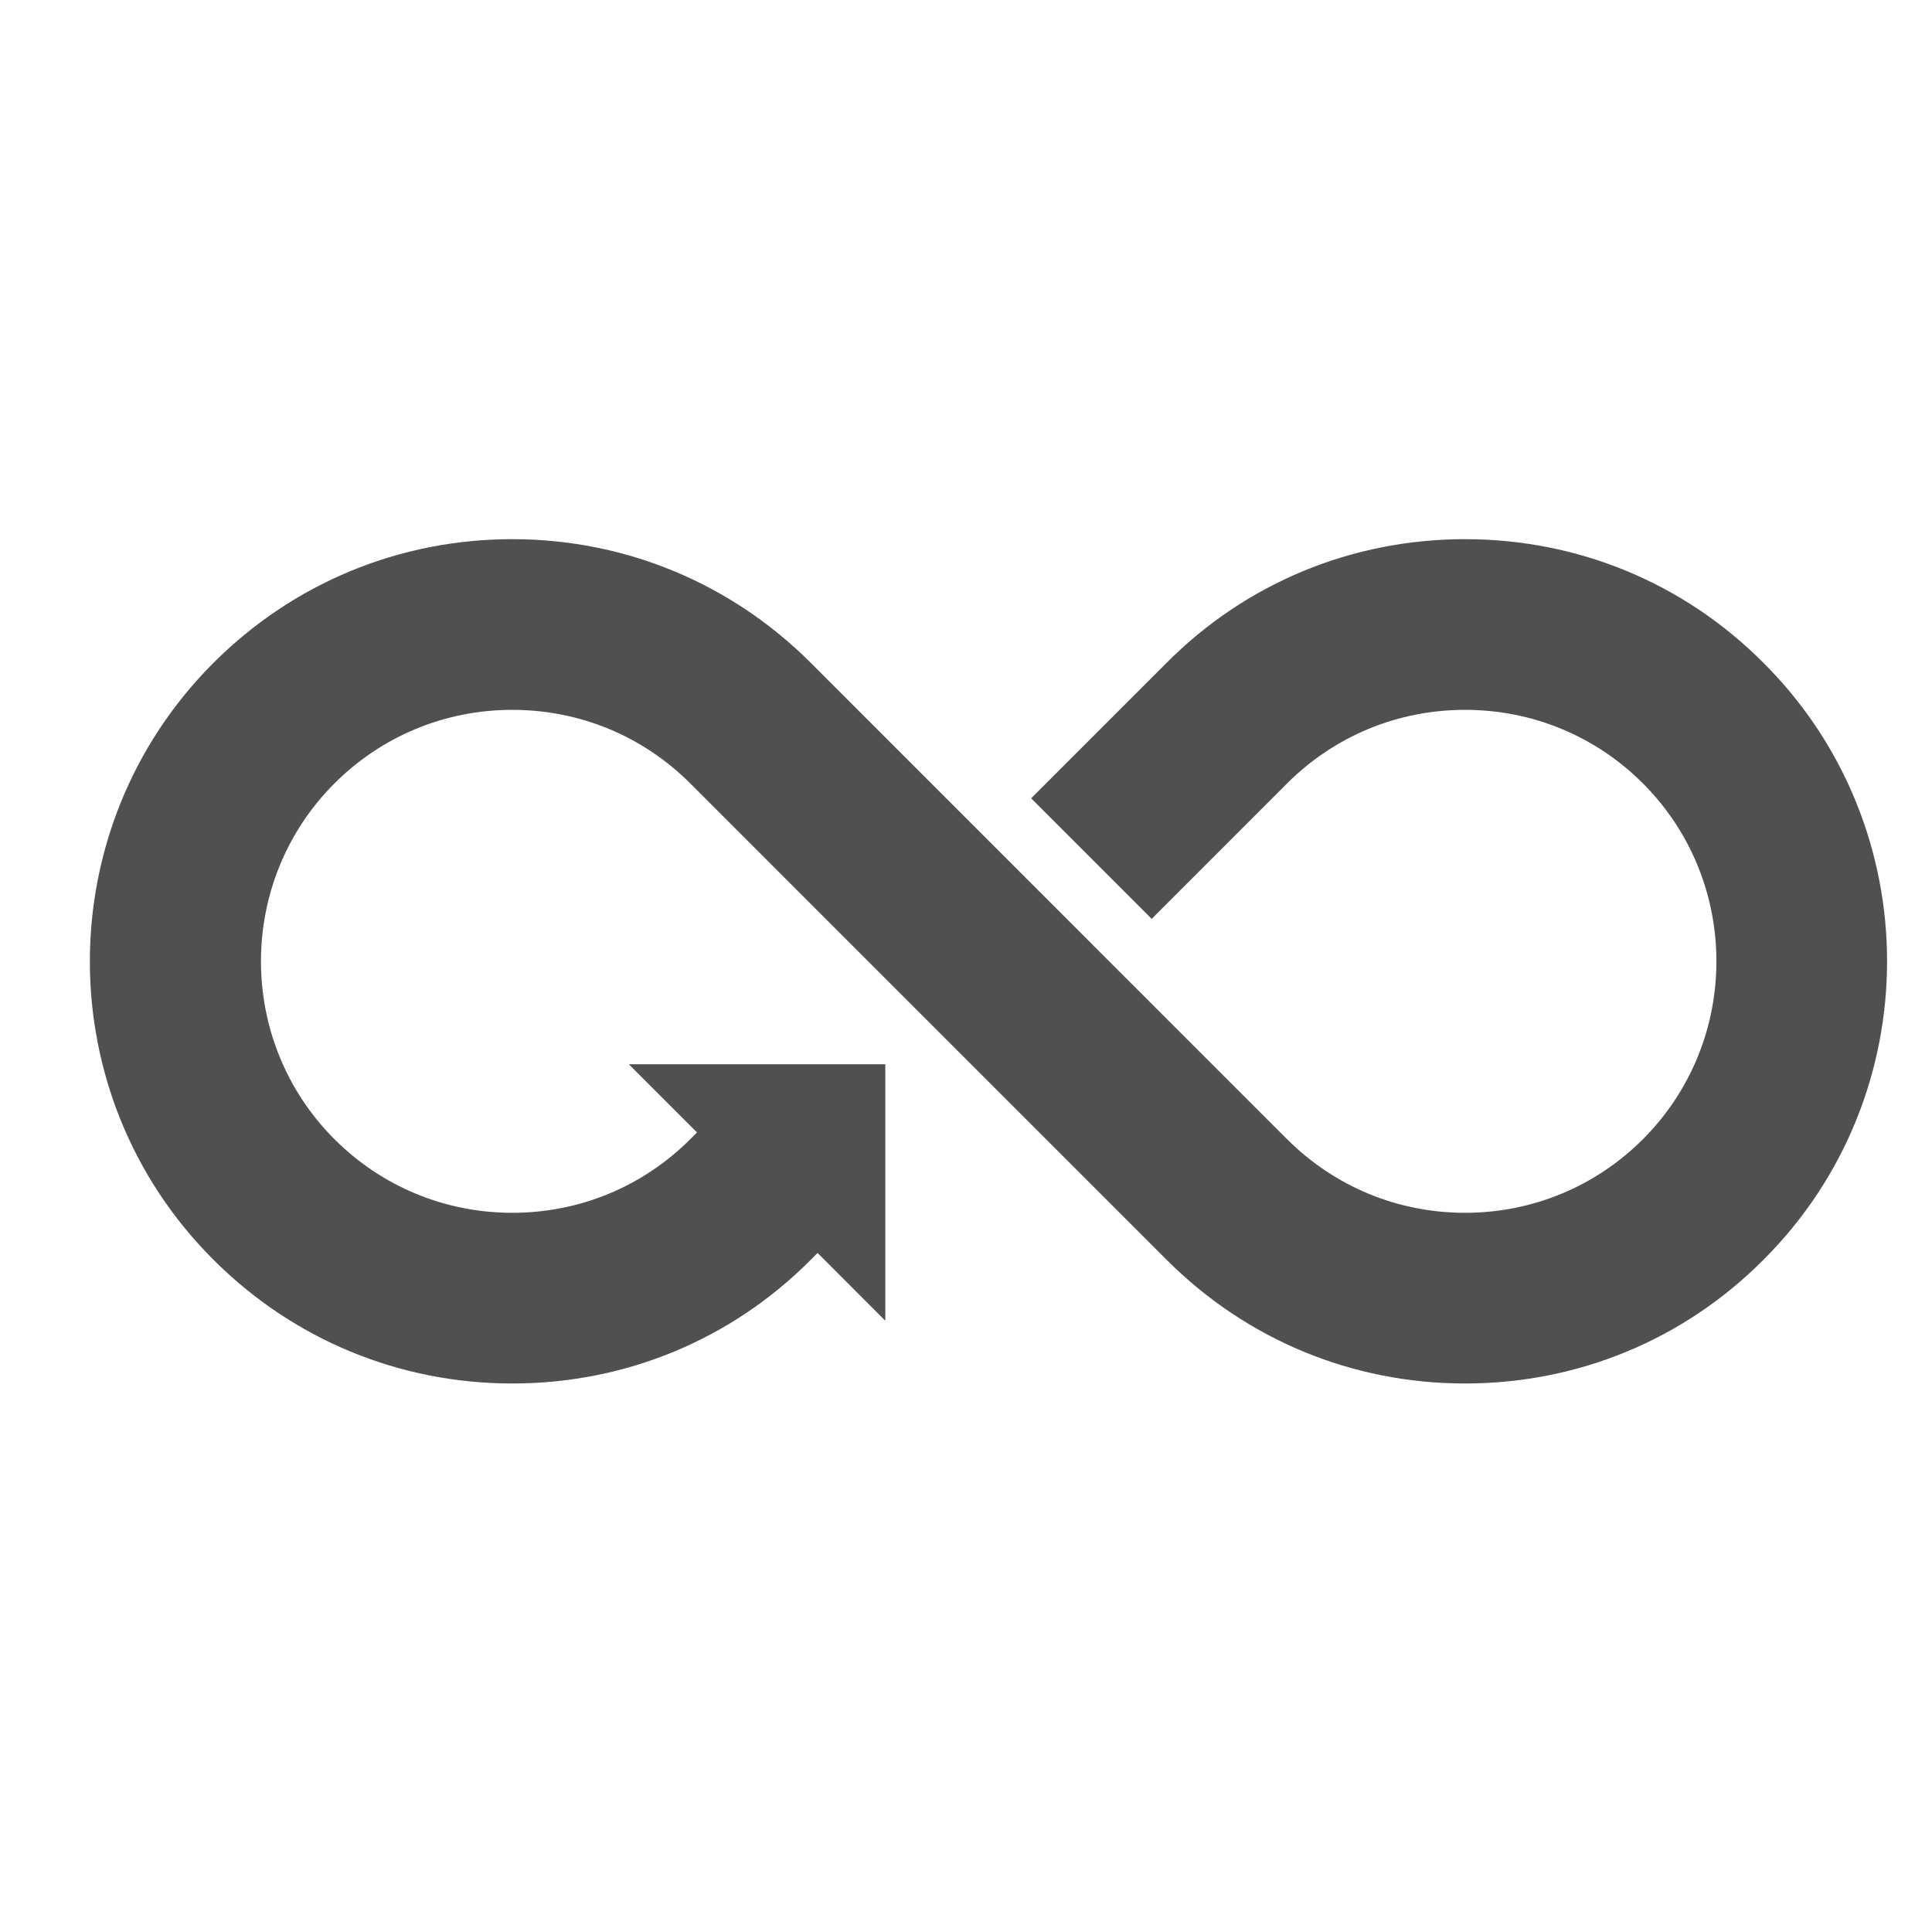 <svg width="43" height="43" viewBox="0 0 43 43" fill="none" xmlns="http://www.w3.org/2000/svg">
<mask id="mask0" mask-type="alpha" maskUnits="userSpaceOnUse" x="0" y="0" width="43" height="43">
<rect width="43" height="43" fill="#C4C4C4"/>
</mask>
<g mask="url(#mask0)">
<path d="M39.249 14.753C37.48 12.975 35.119 12 32.607 12C30.095 12 27.733 12.975 25.964 14.753L22.95 17.768L25.633 20.451L28.647 17.436C29.703 16.381 31.109 15.799 32.607 15.799C34.104 15.799 35.511 16.381 36.566 17.436C38.747 19.617 38.747 23.174 36.566 25.355C35.511 26.41 34.104 26.993 32.607 26.993C31.109 26.993 29.703 26.41 28.647 25.355L25.321 22.029L24.688 21.396L18.046 14.753C16.267 12.975 13.905 12 11.403 12C8.891 12 6.53 12.975 4.751 14.753C1.083 18.421 1.083 24.38 4.751 28.038C6.53 29.817 8.891 30.792 11.403 30.792C13.916 30.792 16.277 29.817 18.046 28.038L18.197 27.887L19.704 29.395V26.38V25.245V23.687H18.146H17.031H13.996L15.513 25.204L15.363 25.355C14.307 26.41 12.901 26.993 11.403 26.993C9.906 26.993 8.499 26.41 7.444 25.355C5.263 23.174 5.263 19.617 7.444 17.436C8.499 16.381 9.906 15.799 11.403 15.799C12.901 15.799 14.307 16.381 15.363 17.436L18.689 20.763L19.322 21.396L25.964 28.038C27.743 29.817 30.095 30.792 32.607 30.792C35.119 30.792 37.48 29.817 39.249 28.038C42.917 24.38 42.917 18.411 39.249 14.753Z" fill="#505050"/>
</g>
</svg>
